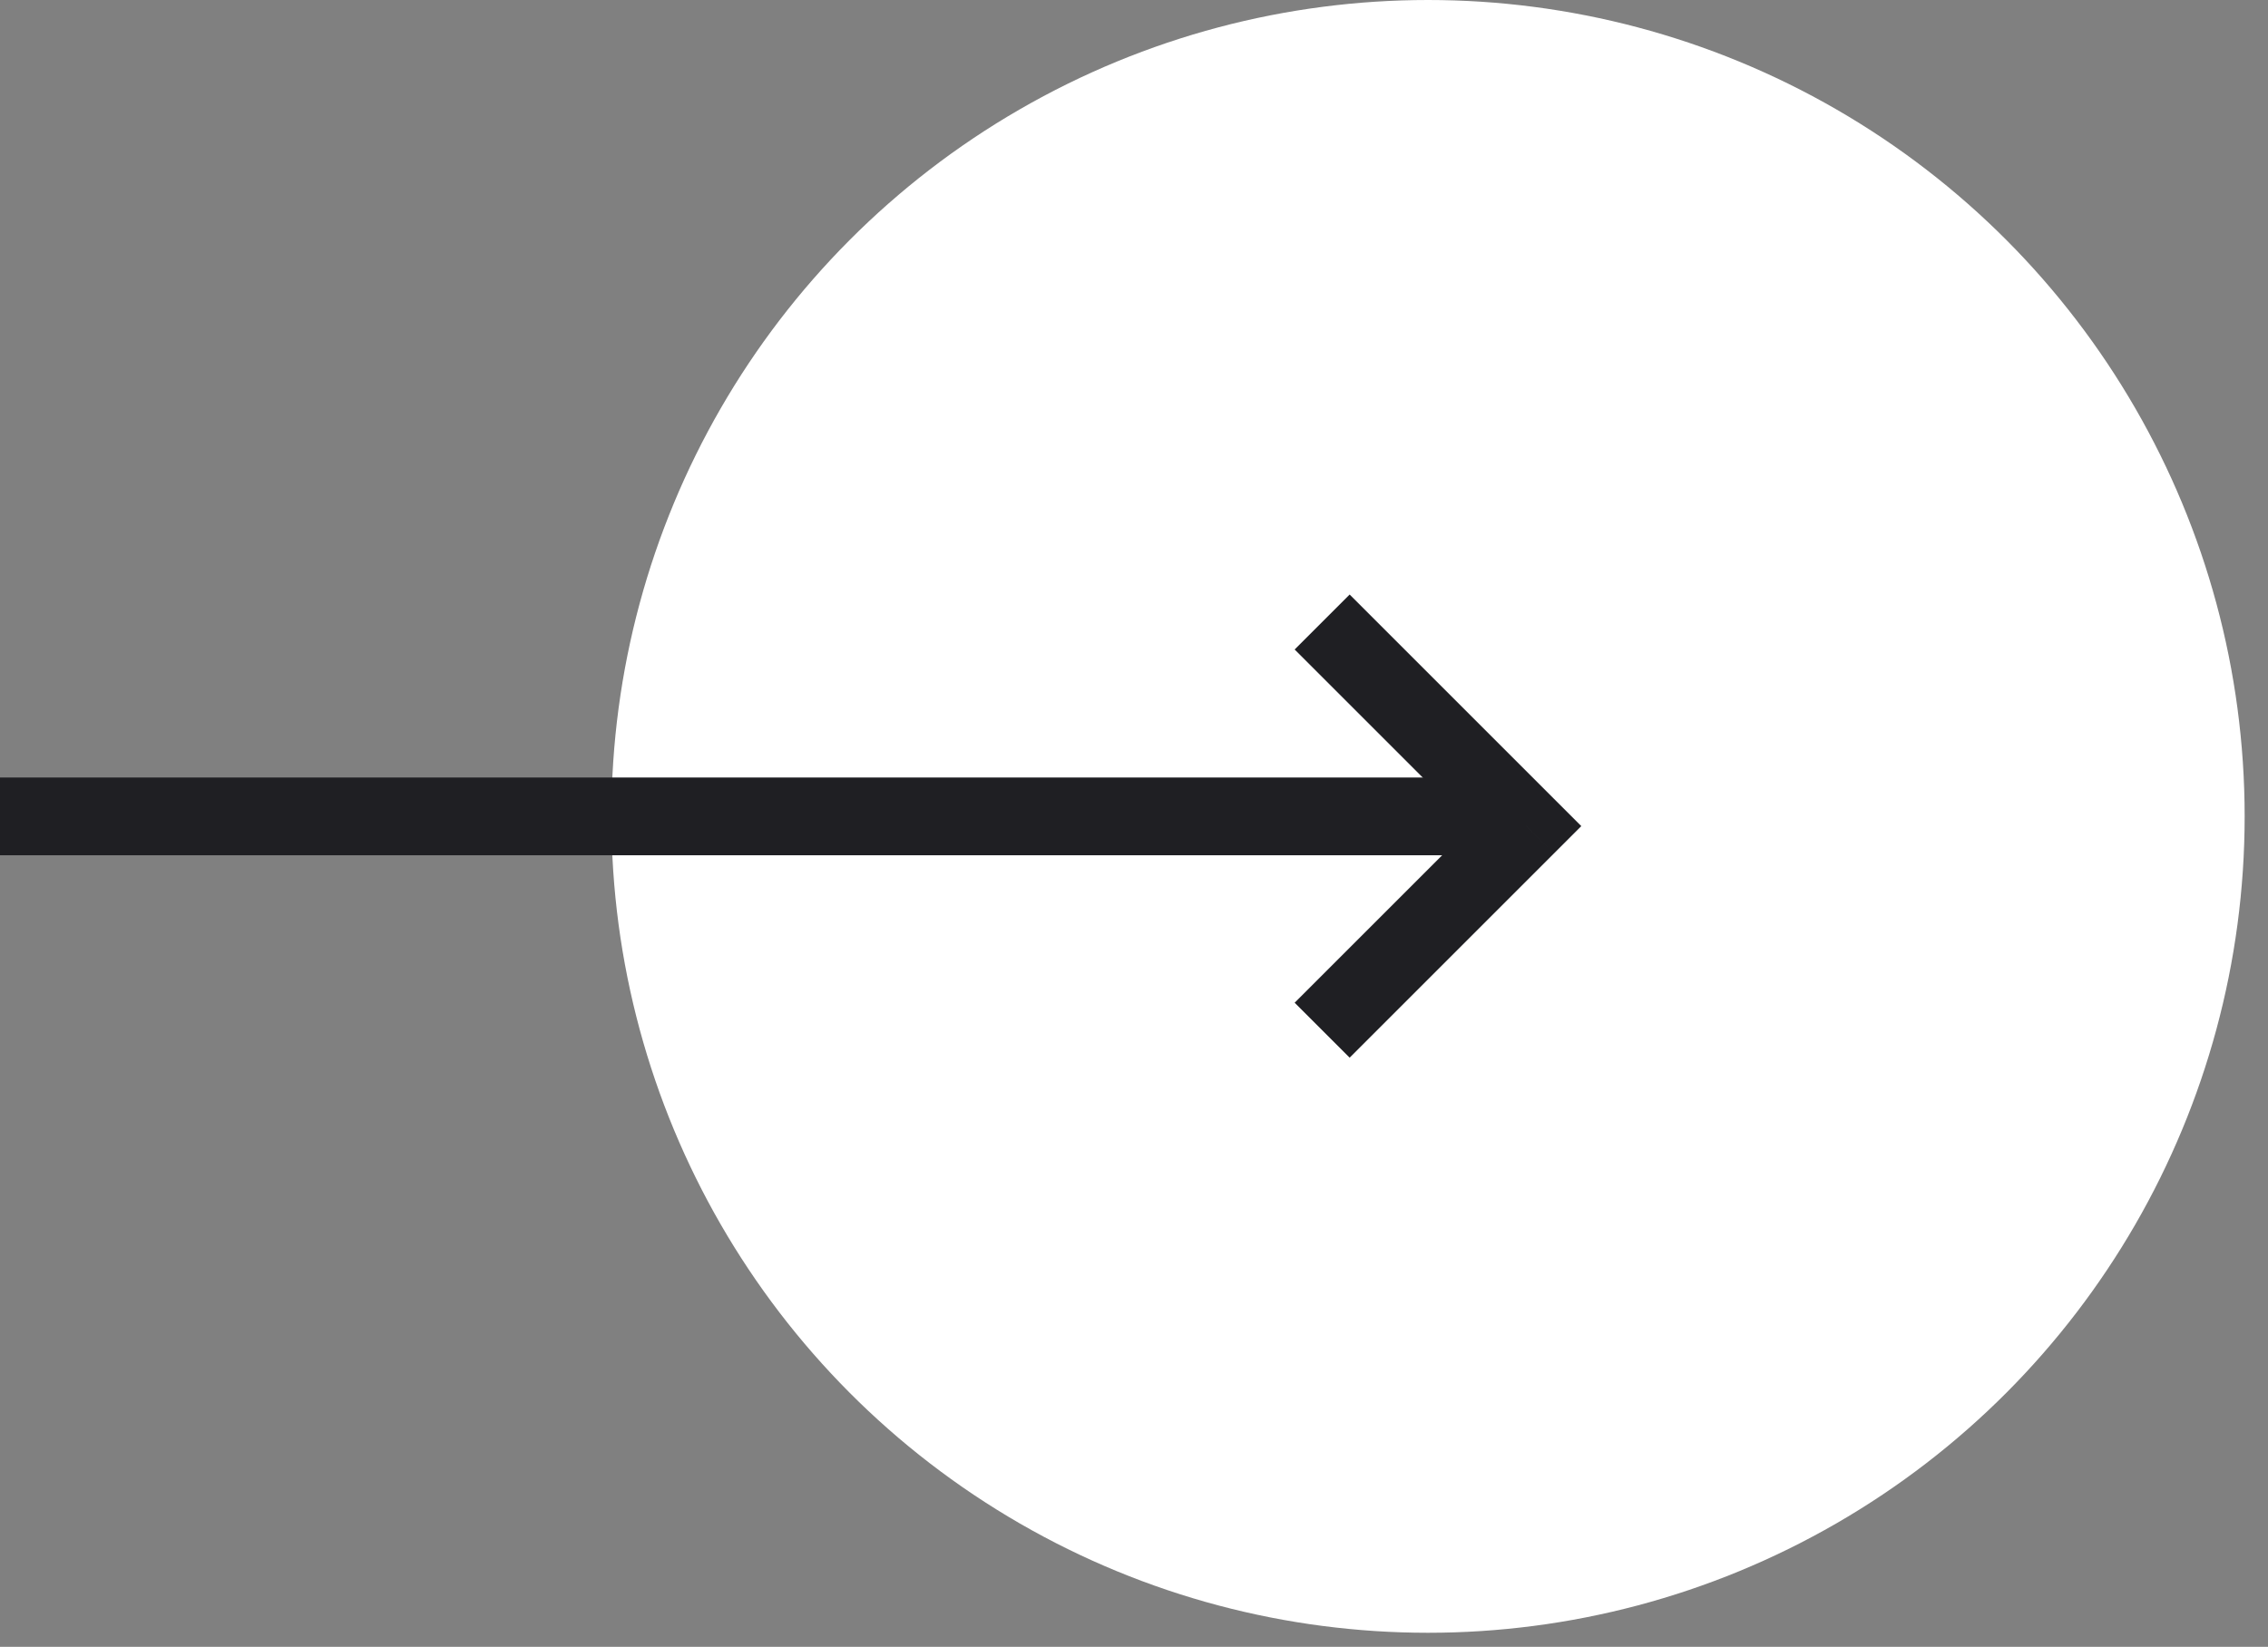 <svg width="95" height="69" viewBox="0 0 95 69" fill="none" xmlns="http://www.w3.org/2000/svg">
<rect x="0" y="0" width="95" height="69" fill="#808080" stroke="none"/>
<circle cx="59.816" cy="34.206" r="34.206" fill="white"/>
<path d="M0 34.206H63.525" stroke="#1F1F23" stroke-width="3.258"/>
<path d="M63.933 34.613L65.084 35.765L66.236 34.613L65.084 33.462L63.933 34.613ZM54.229 27.213L62.781 35.765L65.084 33.462L56.533 24.91L54.229 27.213ZM62.781 33.462L54.229 42.013L56.533 44.316L65.084 35.765L62.781 33.462Z" fill="#1F1F23"/>
</svg>
